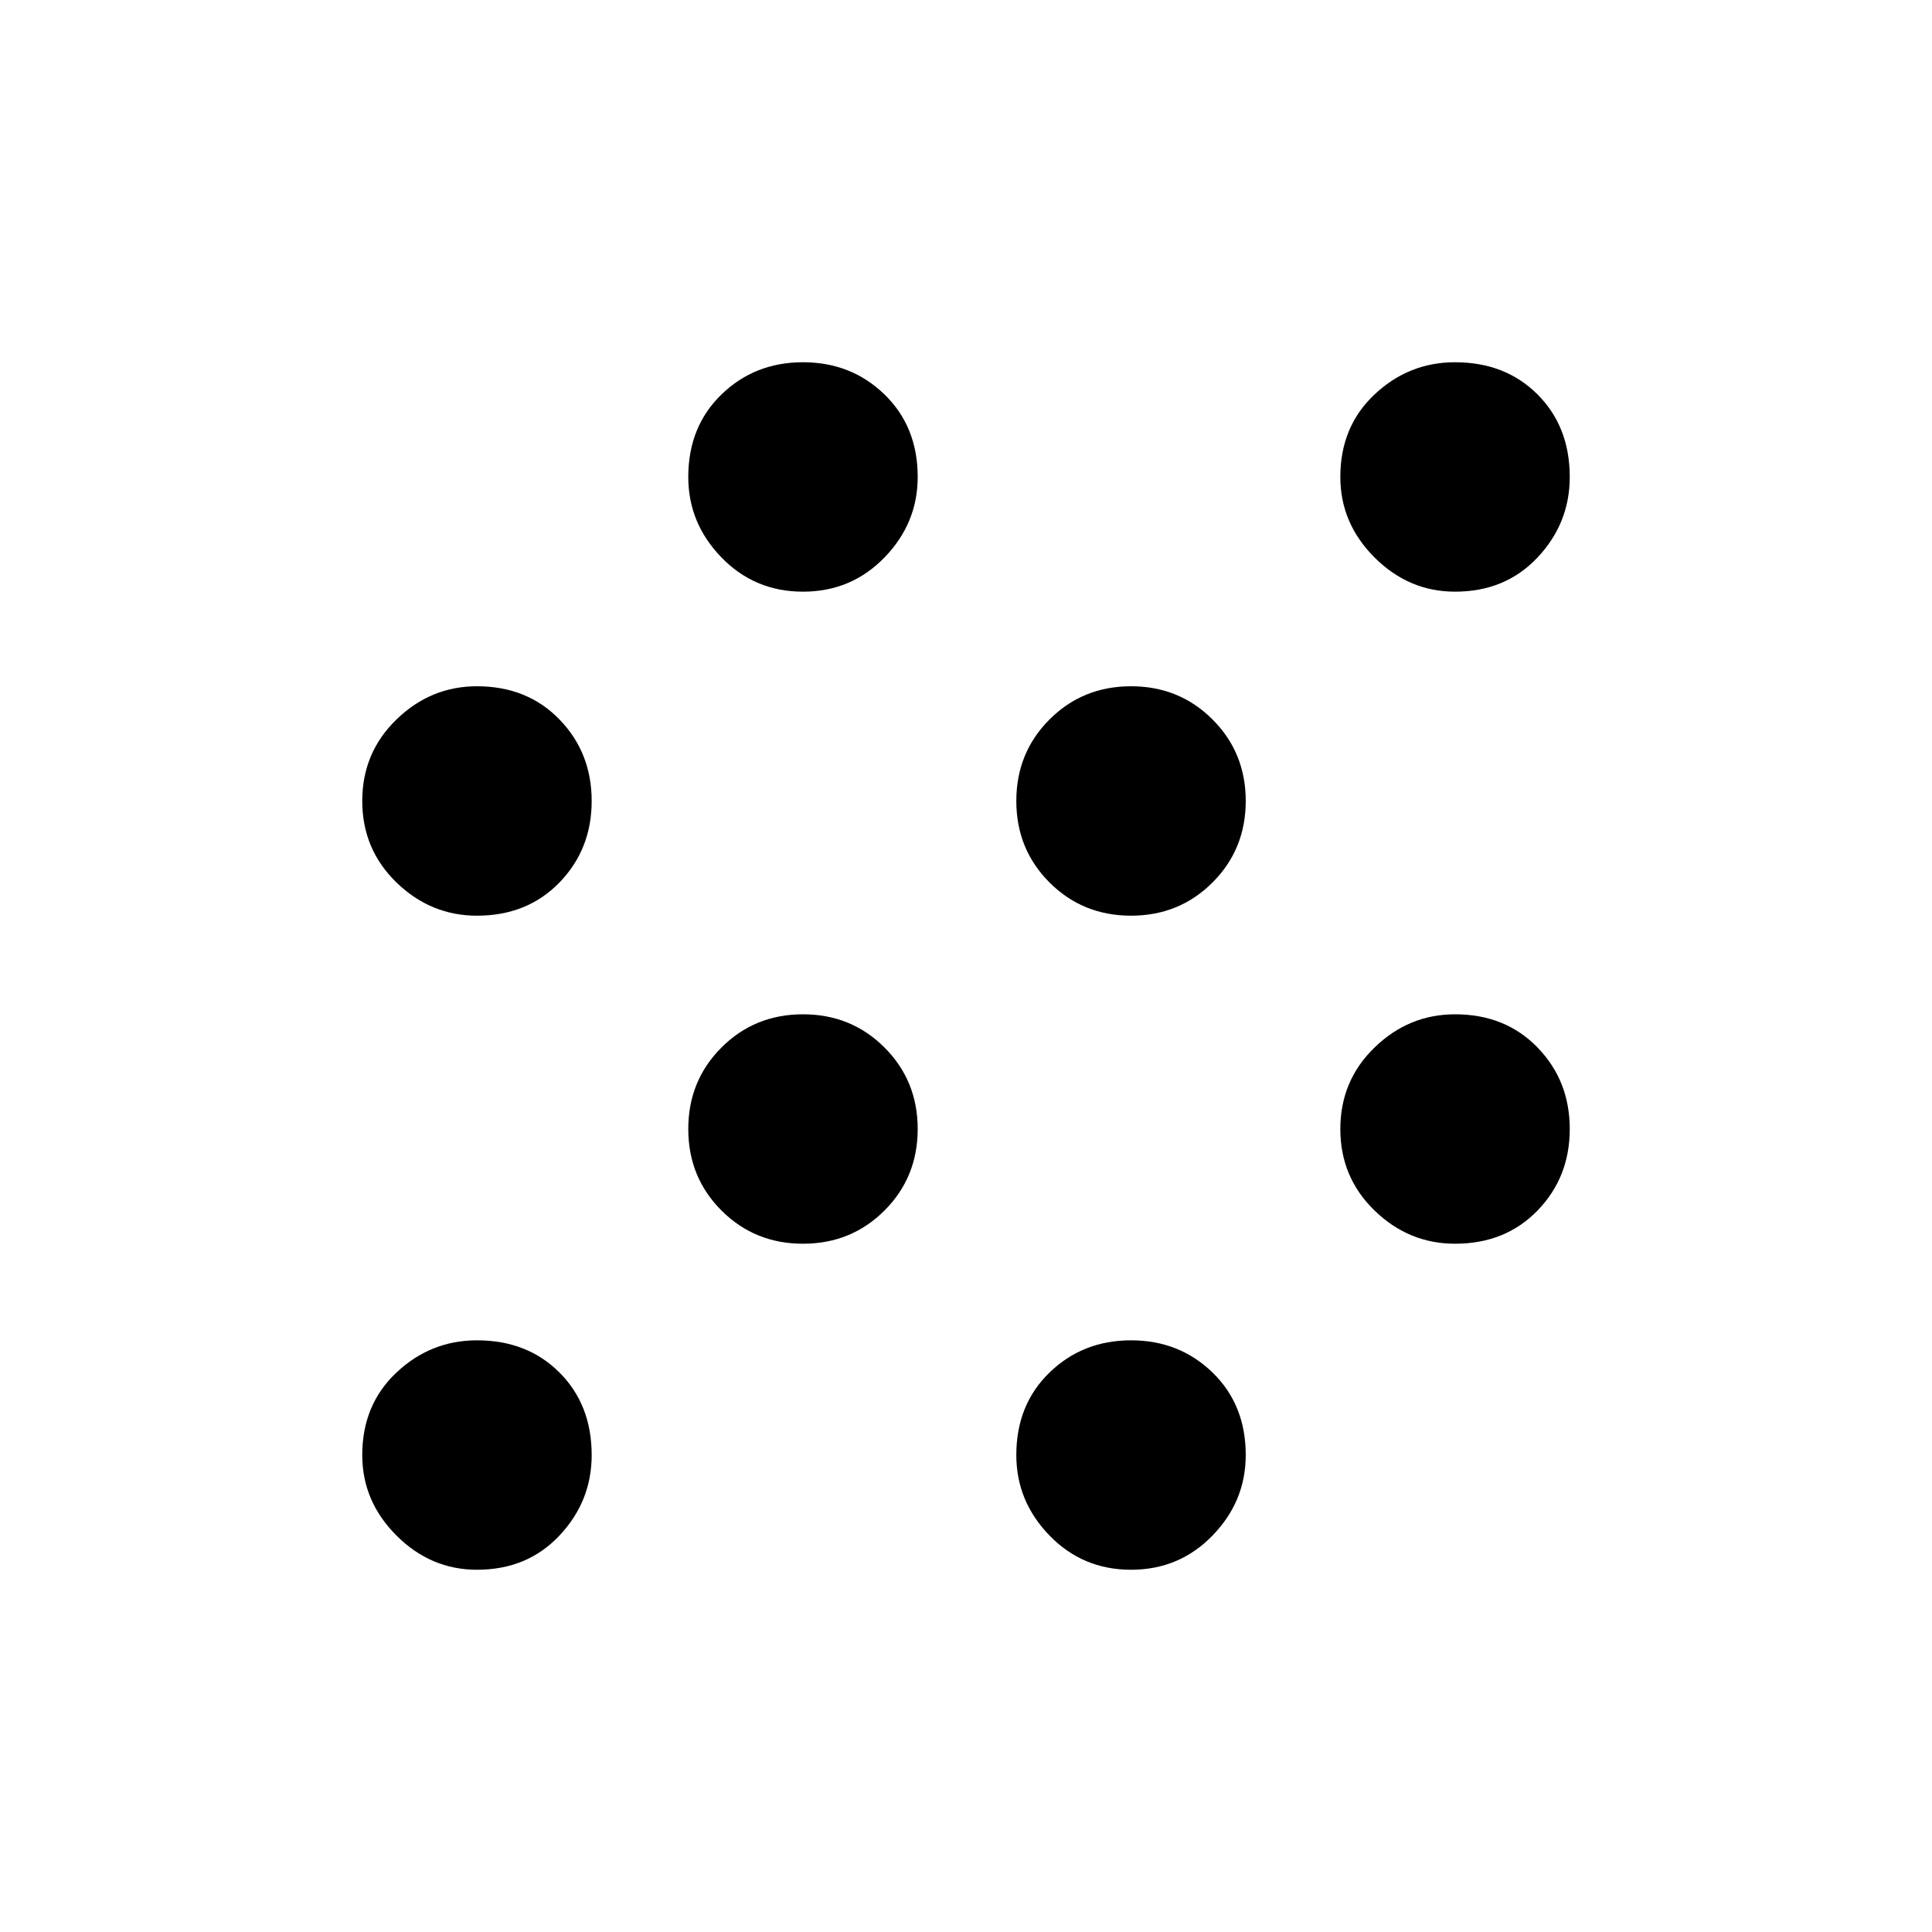 <svg xmlns="http://www.w3.org/2000/svg" height="48" width="48"><path d="M11.85 39q-1.15 0-2-.85-.85-.85-.85-2 0-1.25.85-2.05.85-.8 2-.8 1.25 0 2.05.8.8.8.8 2.05 0 1.15-.8 2-.8.85-2.05.85Zm16.25 0q-1.2 0-2.025-.85t-.825-2q0-1.25.825-2.05.825-.8 2.025-.8t2.025.8q.825.8.825 2.05 0 1.15-.825 2Q29.3 39 28.1 39Zm-8.15-8.1q-1.2 0-2.025-.825T17.1 28.05q0-1.2.825-2.025t2.025-.825q1.2 0 2.025.825t.825 2.025q0 1.2-.825 2.025t-2.025.825Zm16.2 0q-1.15 0-2-.825-.85-.825-.85-2.025t.85-2.025q.85-.825 2-.825 1.25 0 2.05.825.8.825.8 2.025t-.8 2.025q-.8.825-2.05.825Zm-24.3-8.15q-1.15 0-2-.825Q9 21.1 9 19.9t.85-2.025q.85-.825 2-.825 1.25 0 2.05.825.8.825.8 2.025t-.8 2.025q-.8.825-2.05.825Zm16.25 0q-1.2 0-2.025-.825T25.25 19.9q0-1.2.825-2.025t2.025-.825q1.2 0 2.025.825t.825 2.025q0 1.2-.825 2.025t-2.025.825Zm-8.15-8.05q-1.2 0-2.025-.85t-.825-2q0-1.25.825-2.05.825-.8 2.025-.8t2.025.8q.825.8.825 2.05 0 1.15-.825 2-.825.85-2.025.85Zm16.2 0q-1.15 0-2-.85-.85-.85-.85-2 0-1.25.85-2.05.85-.8 2-.8 1.25 0 2.05.8.8.8.8 2.05 0 1.15-.8 2-.8.85-2.05.85Z"/></svg>